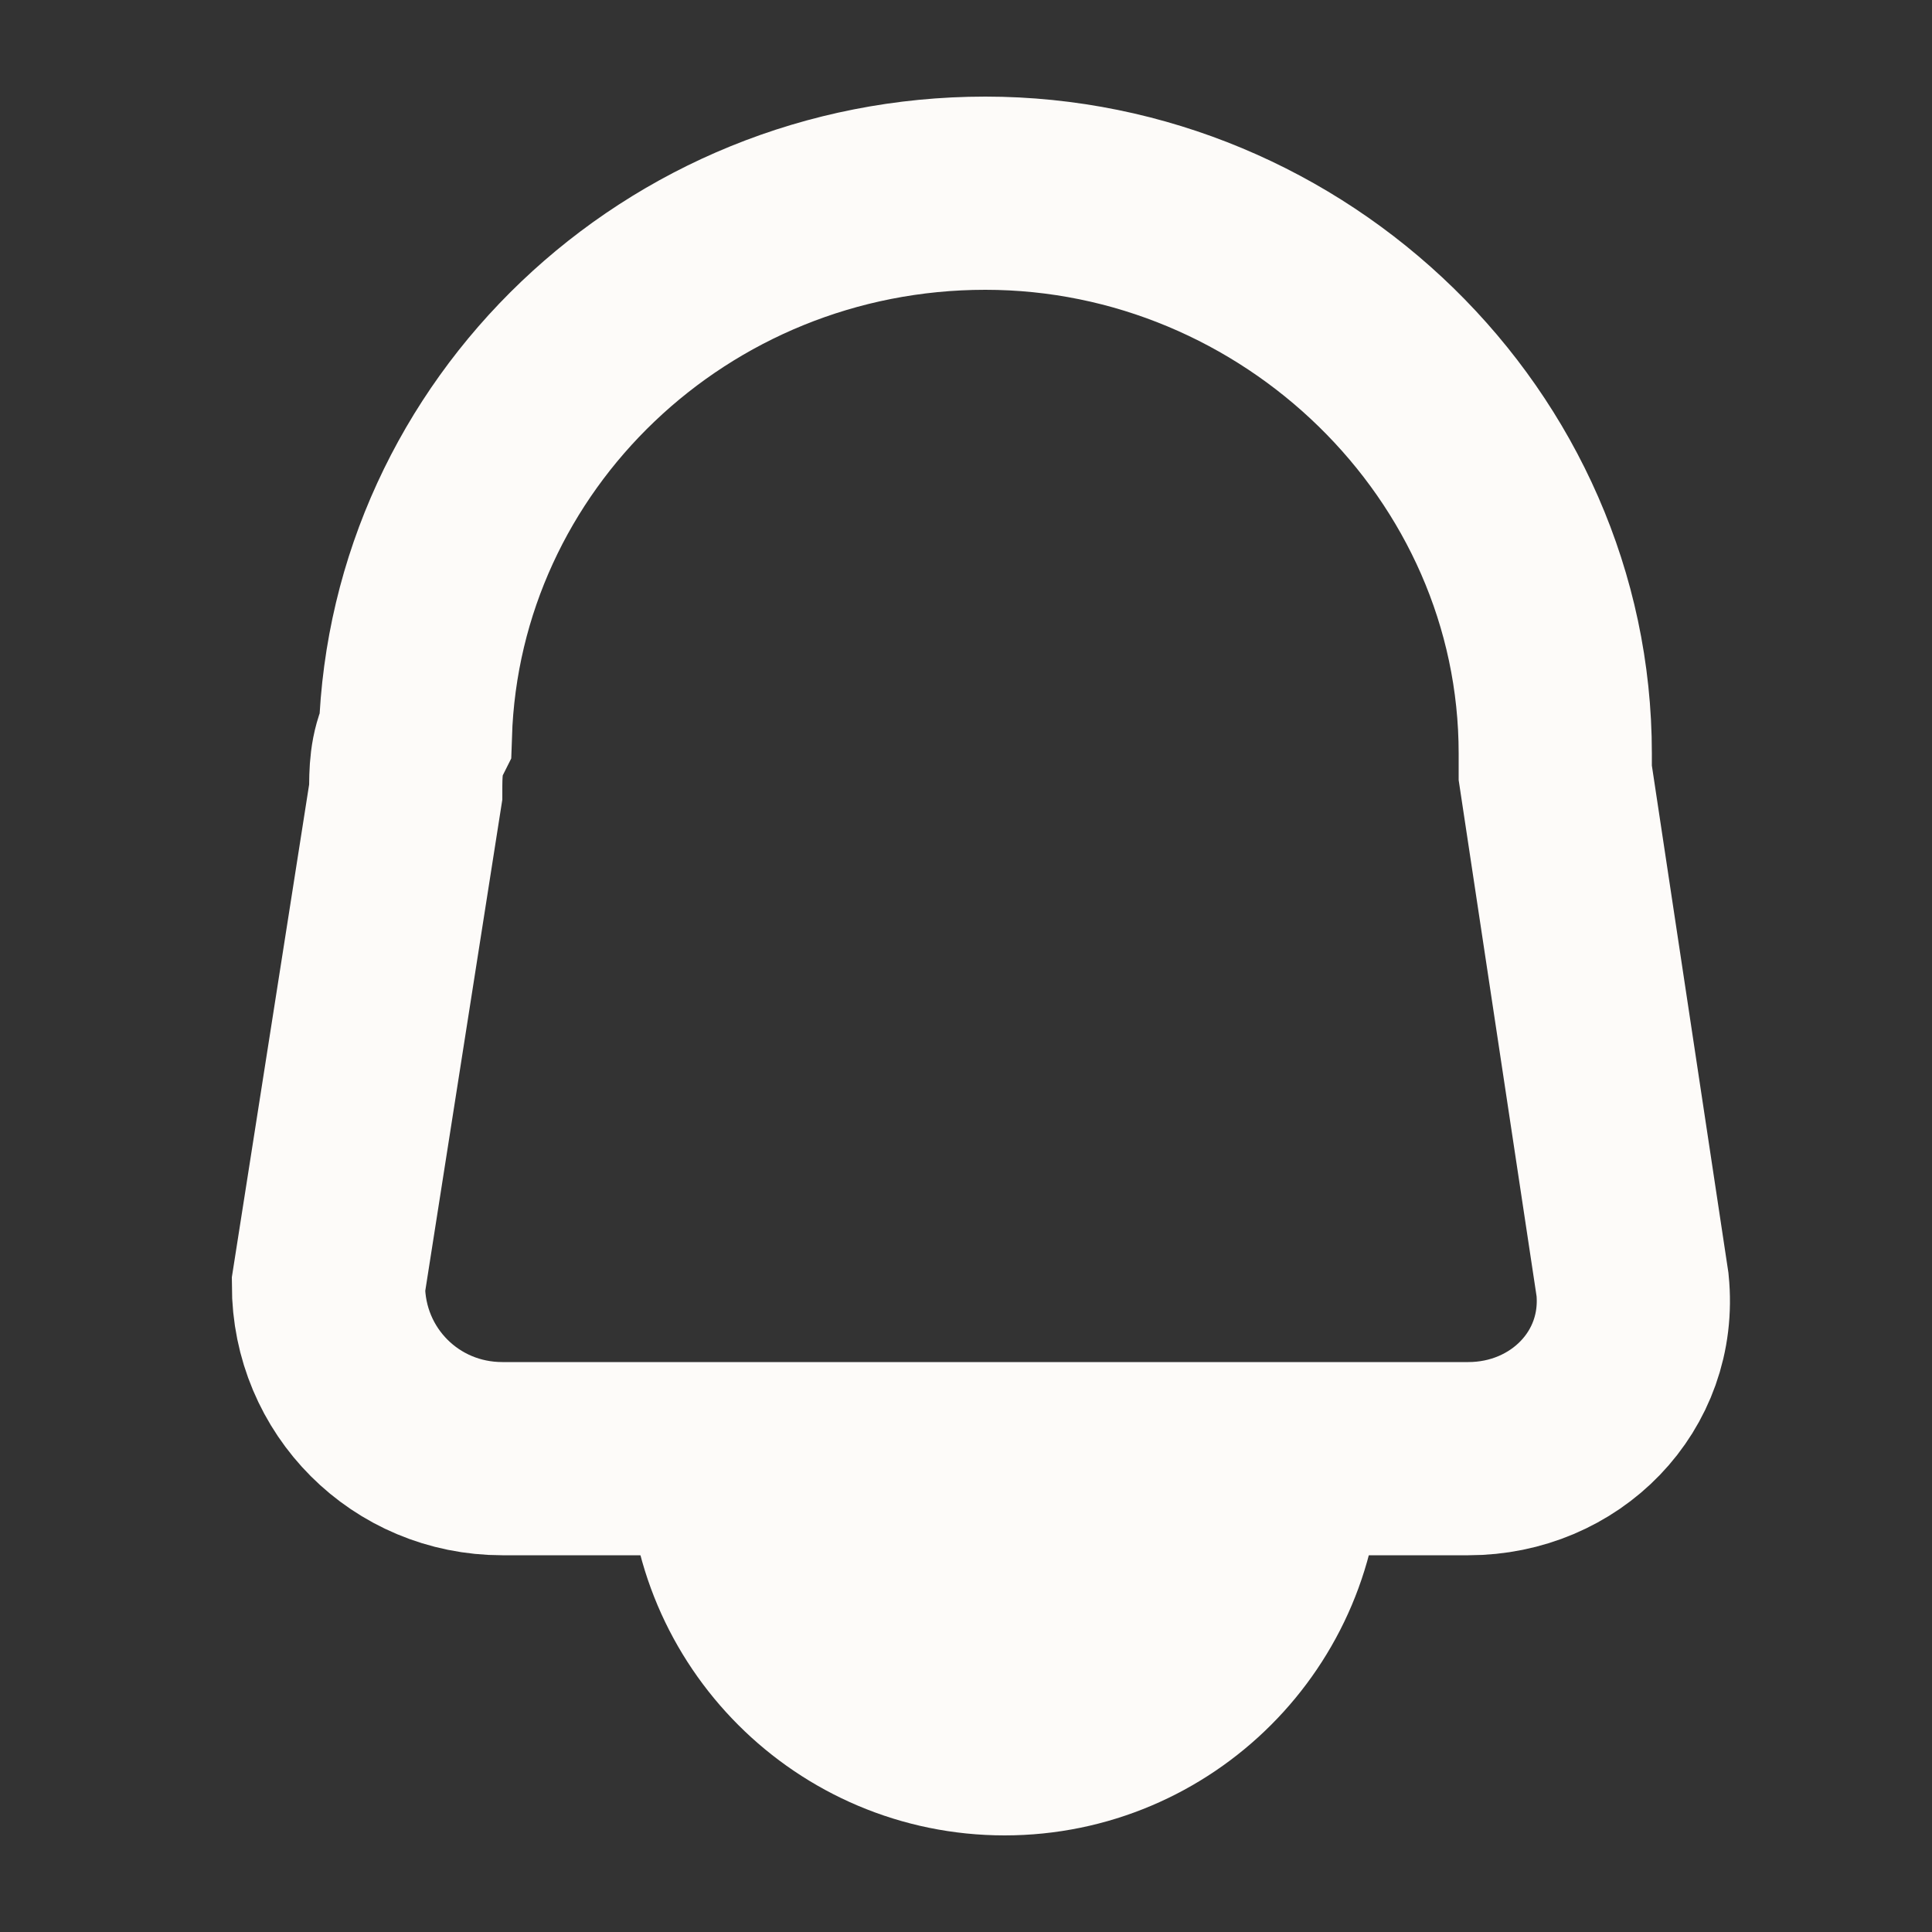 <svg width="20" height="20" viewBox="0 0 20 20" fill="none" xmlns="http://www.w3.org/2000/svg">
<rect x="0" y="0" width="20" height="20" fill="#333333" stroke="none"/>
<path d="M13.3 15.1C13.3 16.7 12 18 10.4 18C8.8 18 7.5 16.7 7.5 15.1" fill="#FDFBF9"/>
<path d="M13.3 15.1C13.3 16.7 12 18 10.4 18C8.8 18 7.5 16.7 7.5 15.1" stroke="#FDFBF9" stroke-width="2" stroke-miterlimit="10"/>
<path d="M15.2 15.1H5.2C4.2 15.1 3.4 14.3 3.4 13.3L4.2 8.2C4.2 8 4.2 7.8 4.3 7.6C4.4 4.5 7 2 10.2 2C13.4 2 16.1 4.6 16.1 7.8C16.1 7.9 16.1 7.9 16.1 8L16.9 13.3C17 14.3 16.2 15.1 15.2 15.1Z" stroke="#FDFBF9" stroke-width="2" stroke-miterlimit="10"/>
</svg>
